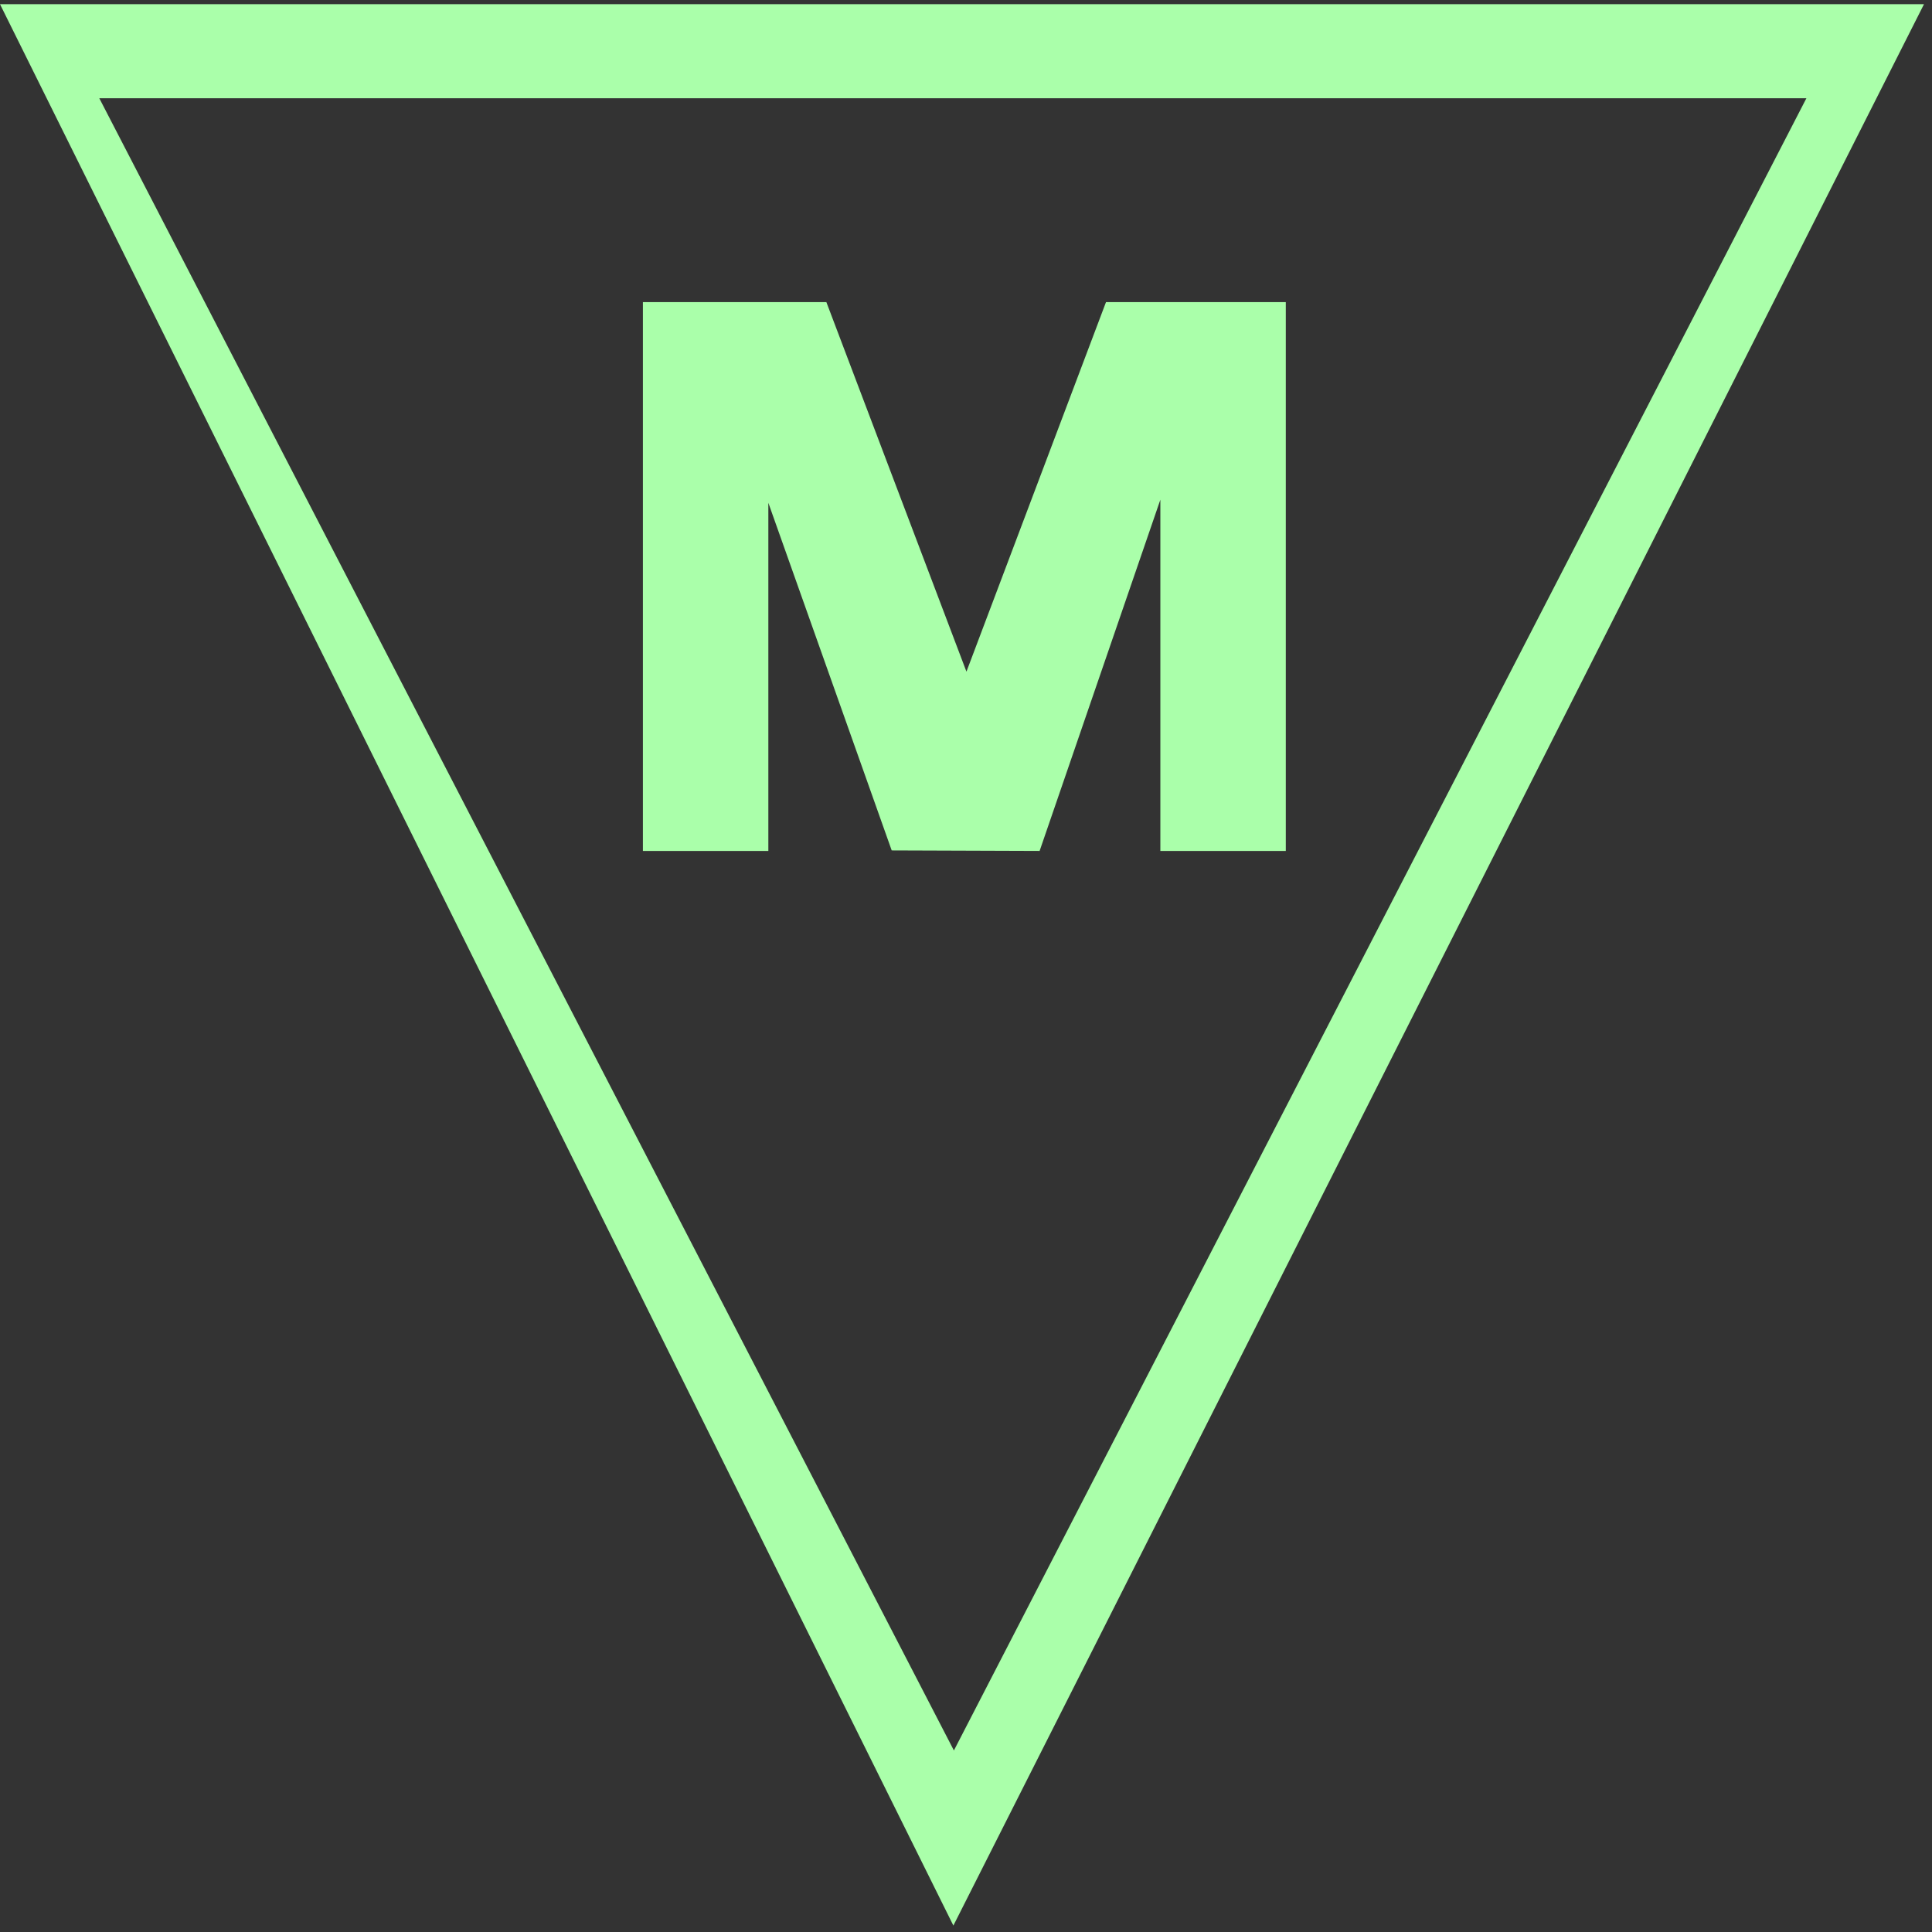 <?xml version="1.0" encoding="UTF-8" standalone="no"?>
<svg
   xmlns:dc="http://purl.org/dc/elements/1.1/"
   xmlns:cc="http://creativecommons.org/ns#"
   xmlns:rdf="http://www.w3.org/1999/02/22-rdf-syntax-ns#"
   xmlns:svg="http://www.w3.org/2000/svg"
   xmlns="http://www.w3.org/2000/svg"
   id="svg7"
   height="39.08mm"
   width="39.08mm"
   version="1.0">
  <rect width="100%" height="100%" fill="#333333" stroke="none"/>
  <defs
     id="defs3">
    <pattern
       y="0"
       x="0"
       height="6"
       width="6"
       patternUnits="userSpaceOnUse"
       id="EMFhbasepattern" />
  </defs>
  <path
     id="path5"
     d="  M 72.887,147.212   L 0,0.32   L 147.092,0.32   L 72.887,147.212  z    M 7.592,7.512   L 72.927,133.826   L 138.101,7.512   L 7.592,7.512  z    M 88.711,65.055   L 88.711,38.202   L 79.48,65.055   L 68.171,65.015   L 58.741,38.441   L 58.741,65.055   L 49.151,65.055   L 49.151,23.097   L 63.177,23.097   L 73.886,51.348   L 84.555,23.097   L 98.301,23.097   L 98.301,65.055   L 88.711,65.055  z   "
     style="fill:#aaffaa;fill-rule:evenodd;fill-opacity:1;stroke:none;" />
</svg>

